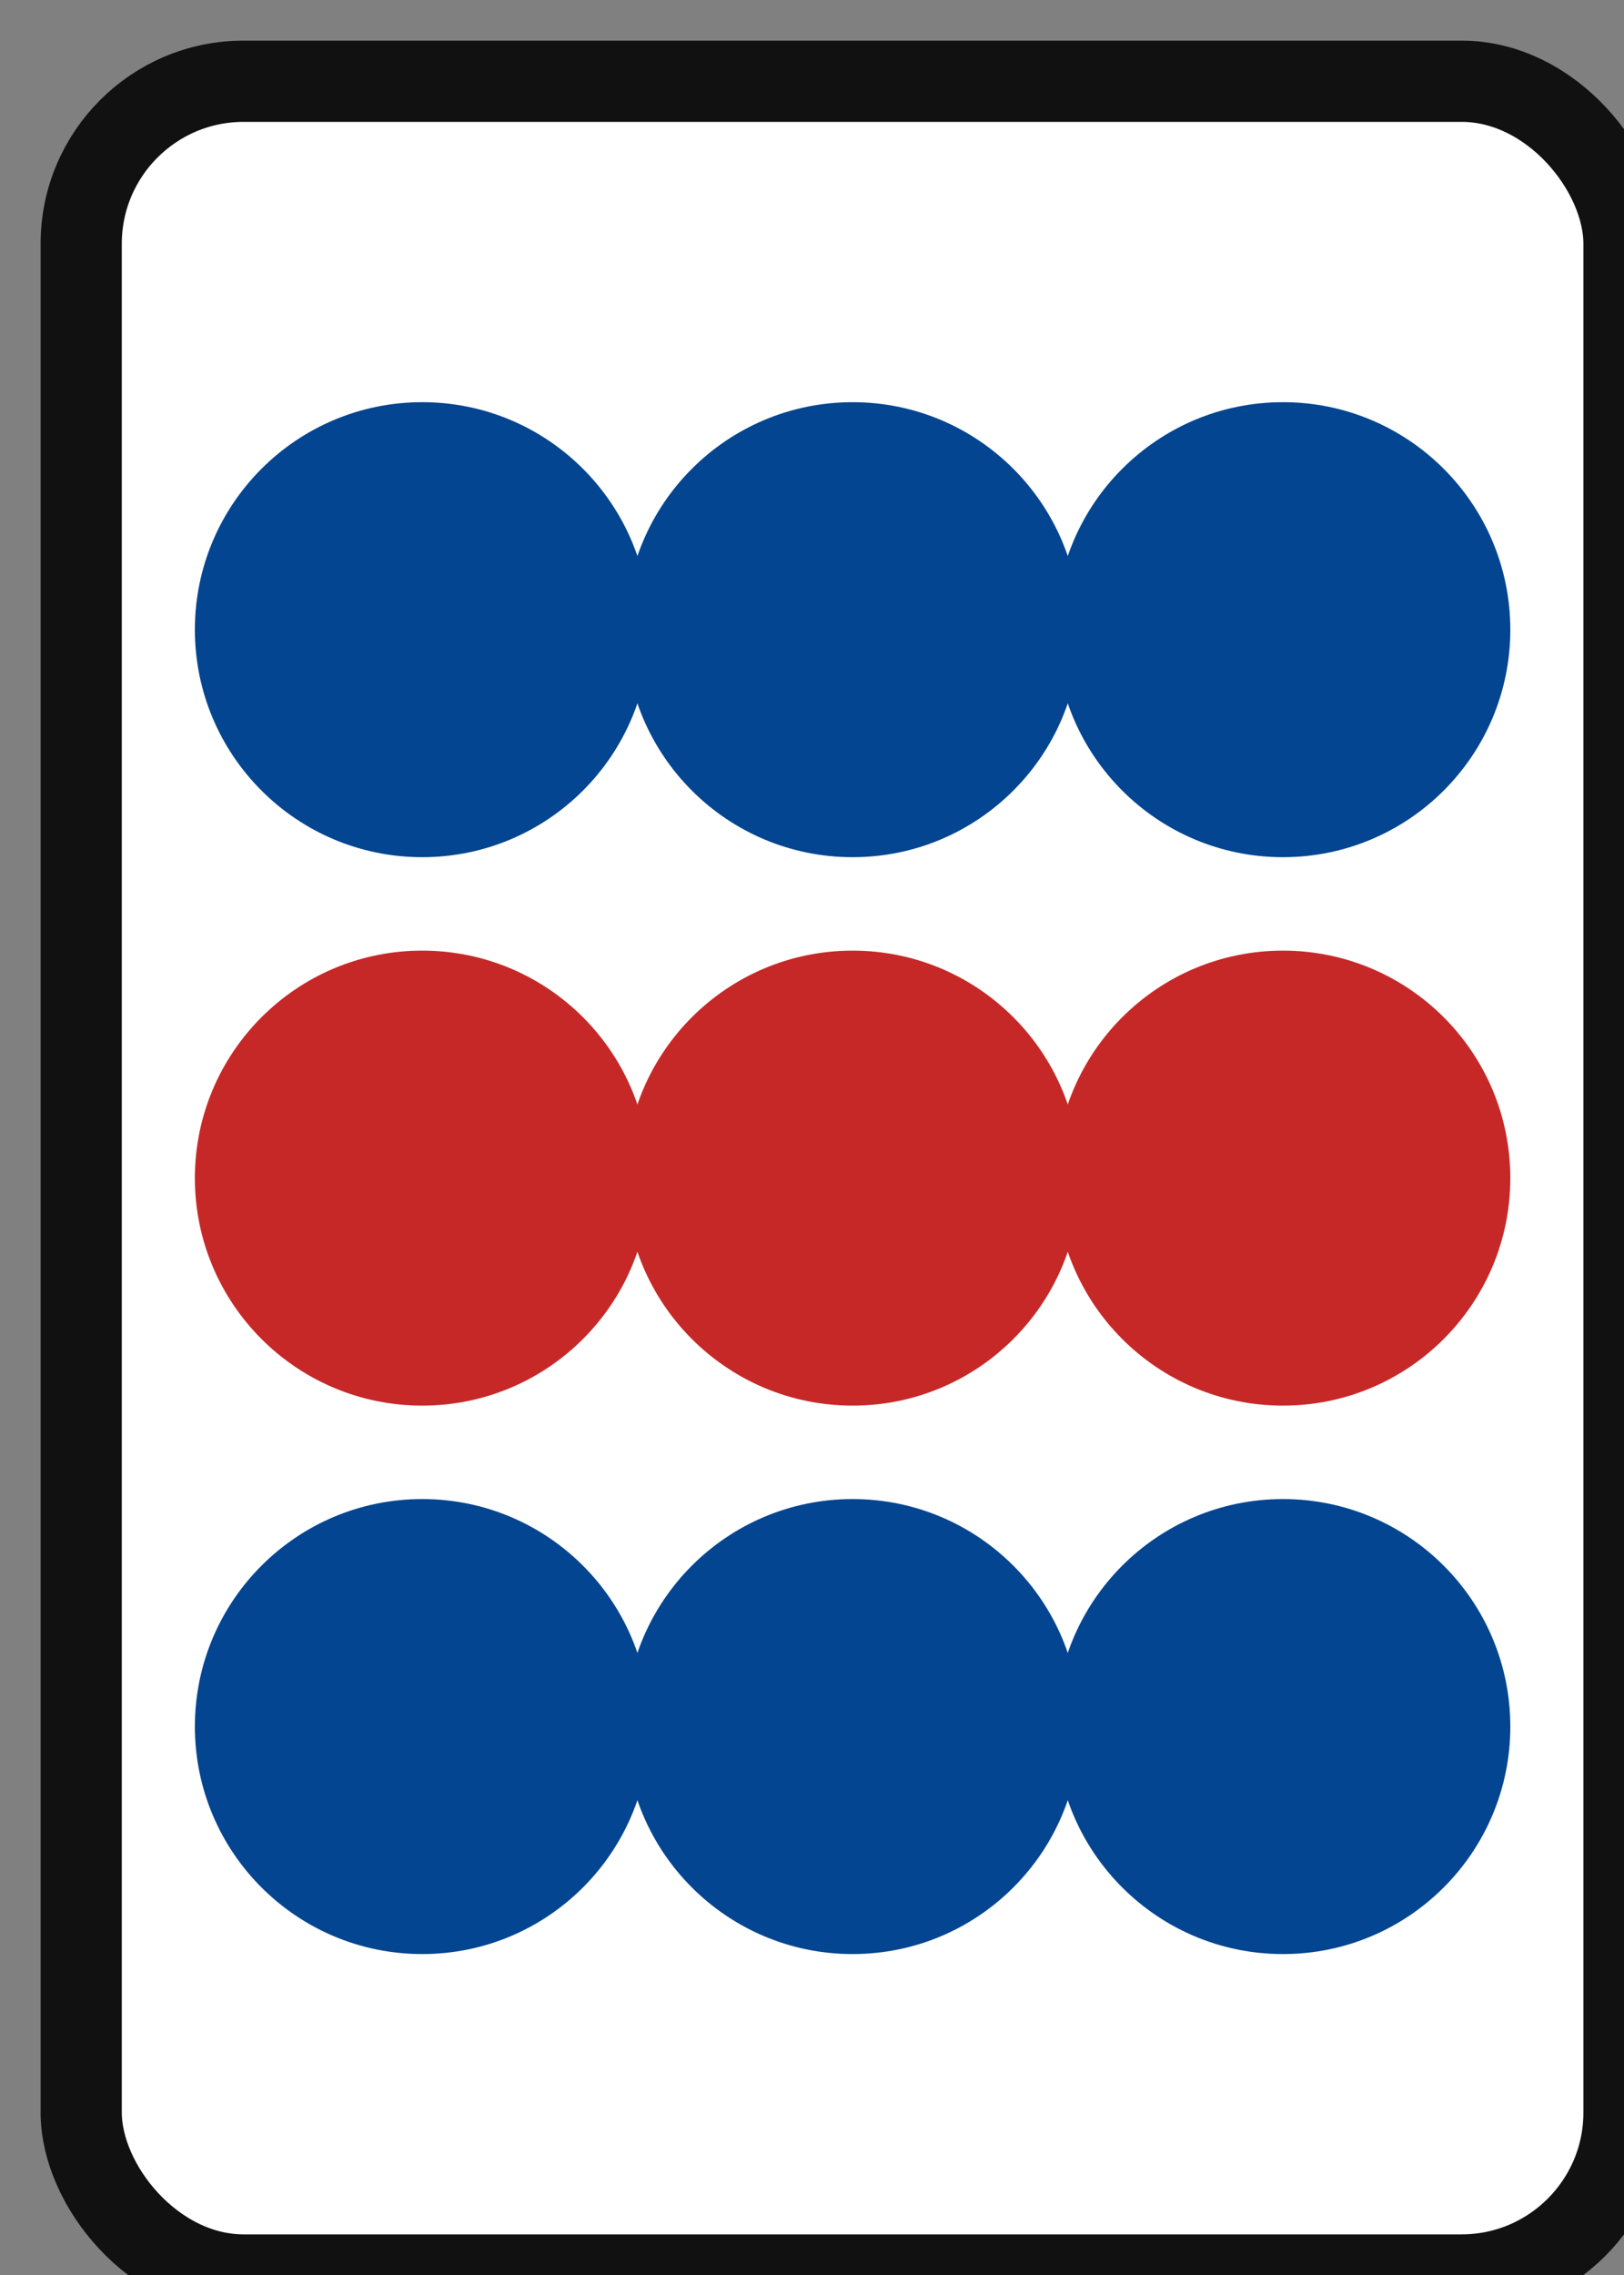 <svg xmlns='http://www.w3.org/2000/svg' viewBox='0 0 20 28'>
  <rect x="0" y="0" width="20" height="28" fill="#808080" stroke="none"/>
  <rect x='1' y='1' width='19' height='27' rx='2' ry='2' fill='#FFFFFF' stroke='#111111' stroke-width='1'/>
  <circle cx='5.2'  cy='7.75'  r='2.8' fill='#034590'/>
  <circle cx='10.5'  cy='7.75'  r='2.8' fill='#034590'/>
  <circle cx='15.8' cy='7.75'  r='2.8' fill='#034590'/>
  <circle cx='5.2'  cy='14.5'  r='2.8' fill='#C62828'/>
  <circle cx='10.5'  cy='14.5'  r='2.8' fill='#C62828'/>
  <circle cx='15.8' cy='14.5'  r='2.8' fill='#C62828'/>
  <circle cx='5.2'  cy='21.25' r='2.8' fill='#034590'/>
  <circle cx='10.5'  cy='21.25' r='2.8' fill='#034590'/>
  <circle cx='15.8' cy='21.25' r='2.8' fill='#034590'/>
</svg>

